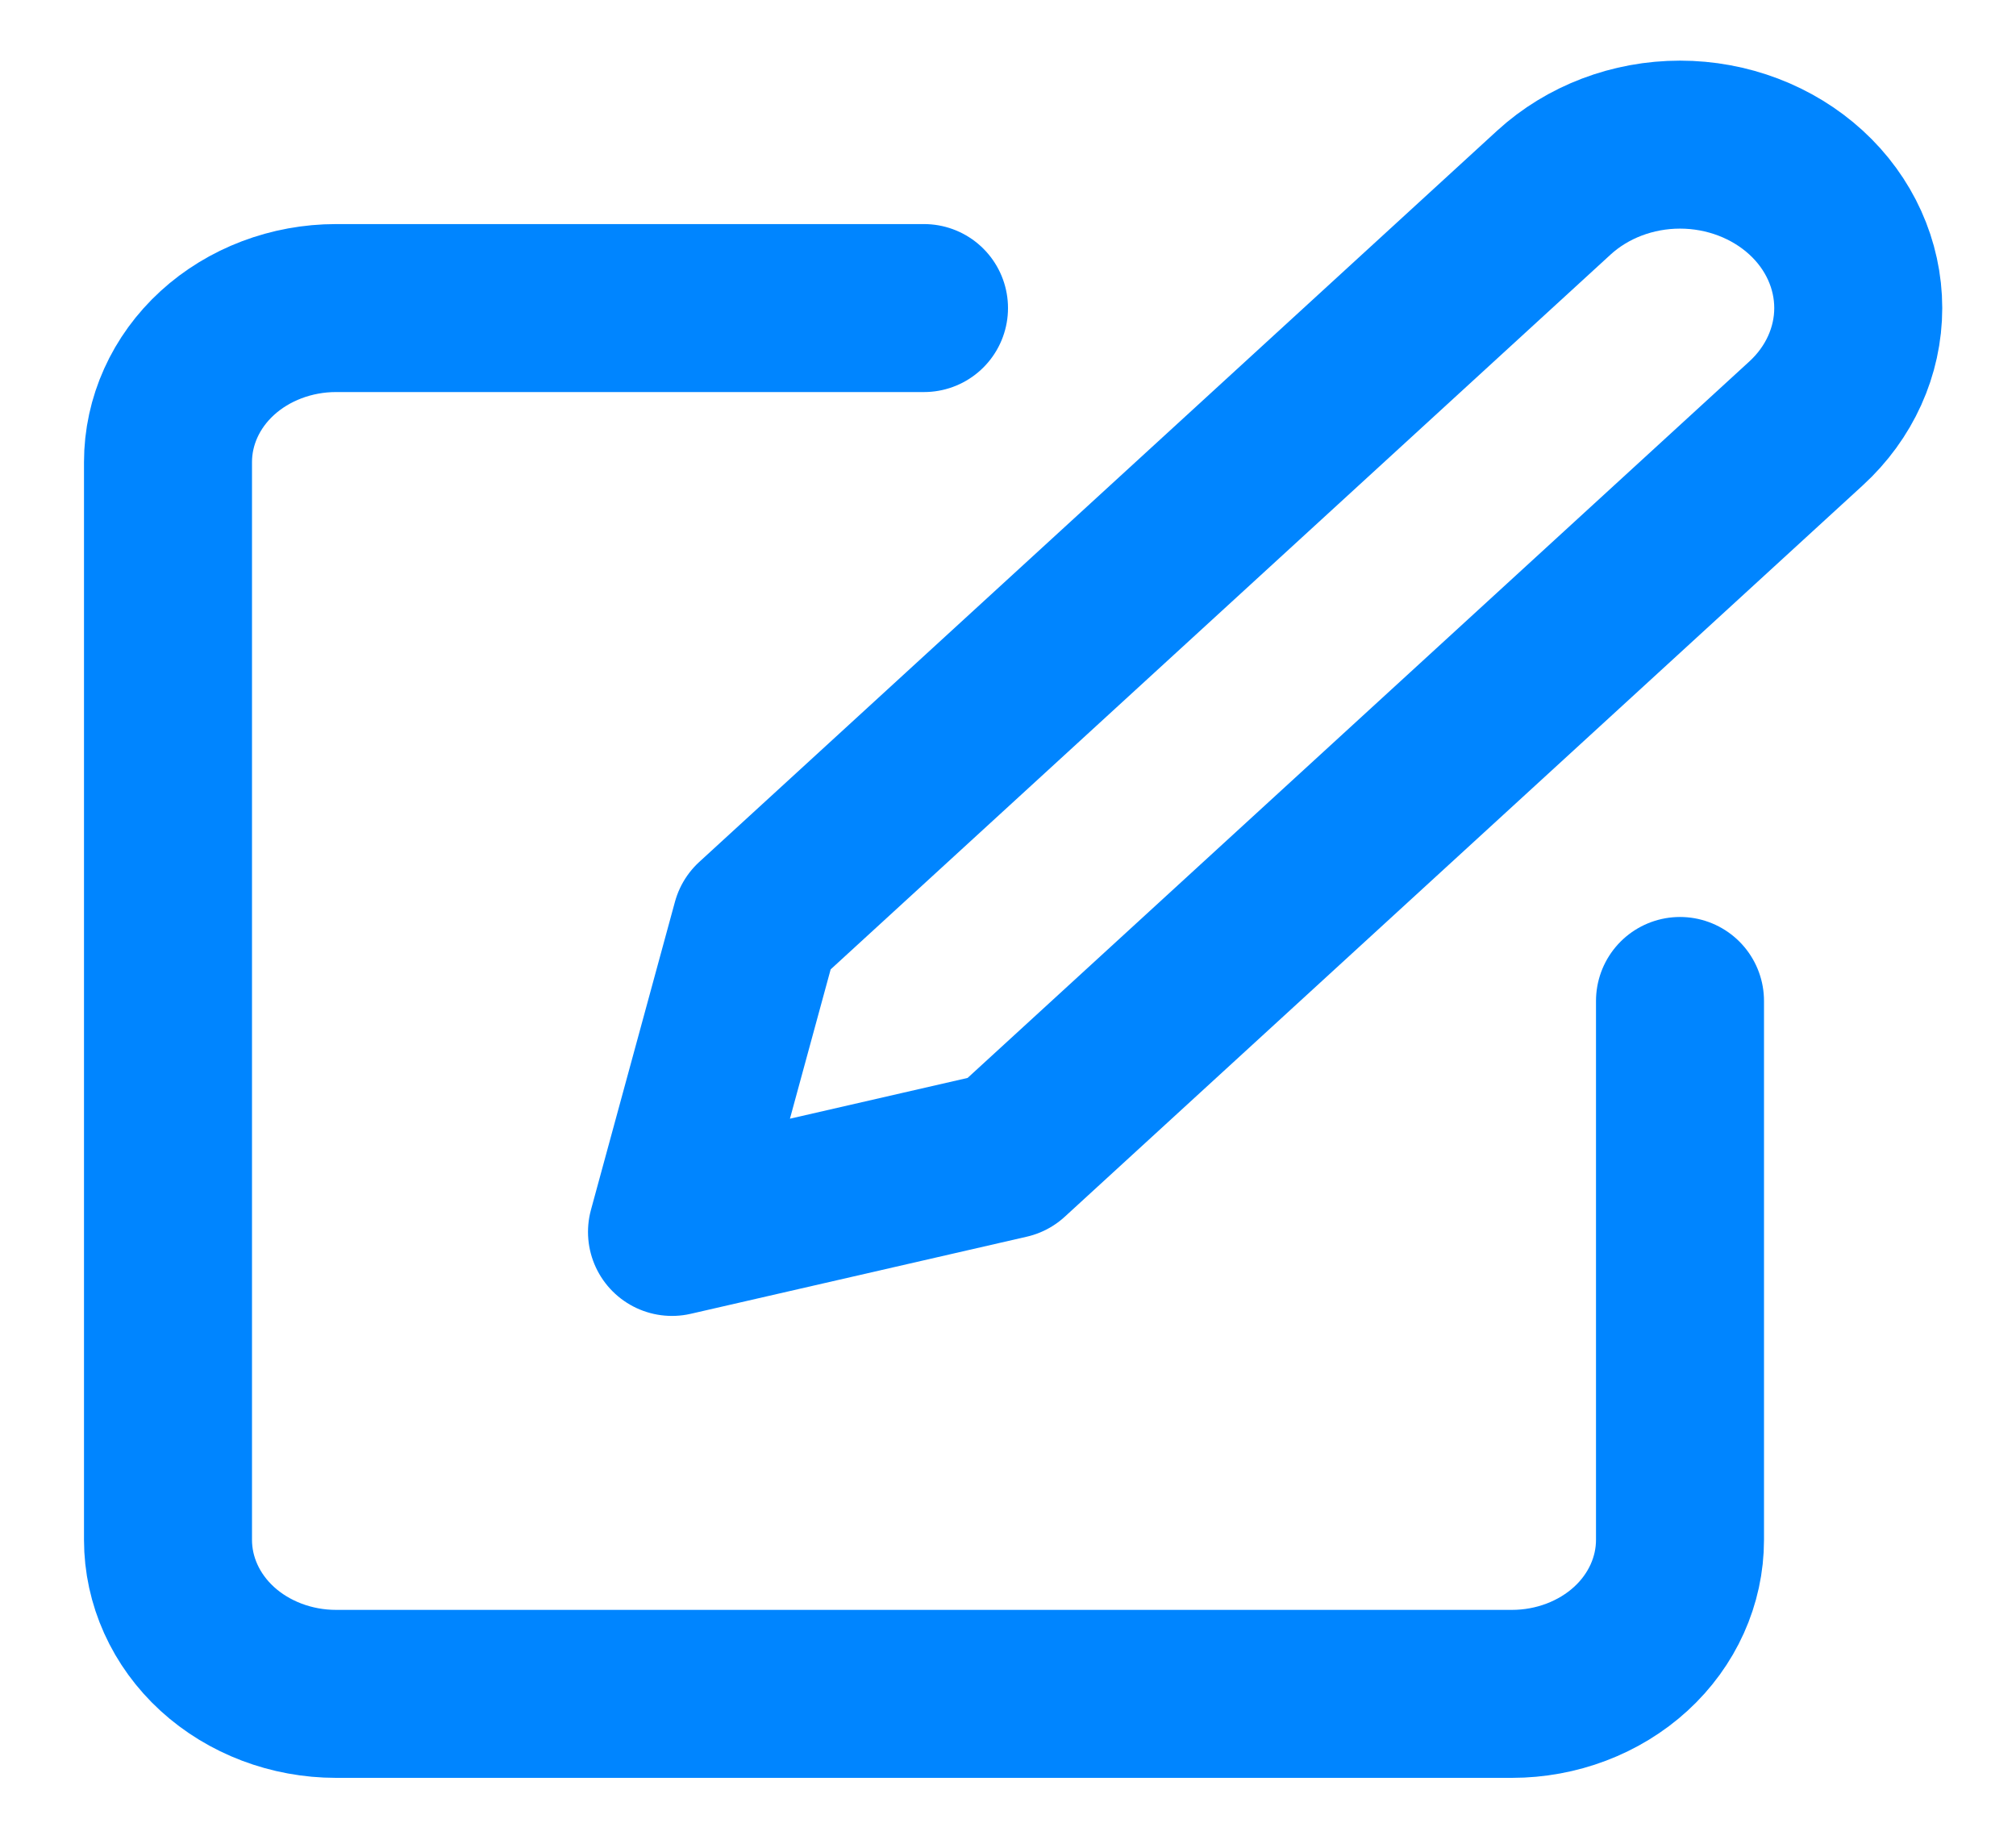 <svg width="12" height="11" viewBox="0 0 12 11" fill="none" xmlns="http://www.w3.org/2000/svg">
<g clip-path="url(#clip0_1298_9526)">
<path d="M5.5 1.834H2C1.735 1.834 1.48 1.931 1.293 2.102C1.105 2.274 1 2.508 1 2.751V9.167C1 9.41 1.105 9.644 1.293 9.816C1.48 9.987 1.735 10.084 2 10.084H9C9.265 10.084 9.52 9.987 9.707 9.816C9.895 9.644 10 9.41 10 9.167V5.959" stroke="#0085FF" stroke-linecap="round" stroke-linejoin="round"/>
<path d="M9.25 1.146C9.449 0.964 9.719 0.861 10 0.861C10.281 0.861 10.551 0.964 10.75 1.146C10.949 1.328 11.061 1.576 11.061 1.834C11.061 2.091 10.949 2.339 10.75 2.521L6 6.875L4 7.334L4.5 5.5L9.25 1.146Z" stroke="#0085FF" stroke-linecap="round" stroke-linejoin="round"/>
</g>
<defs>
<clipPath id="clip0_1298_9526">
<rect width="12" height="11" fill="white"/>
</clipPath>
</defs>
</svg>
